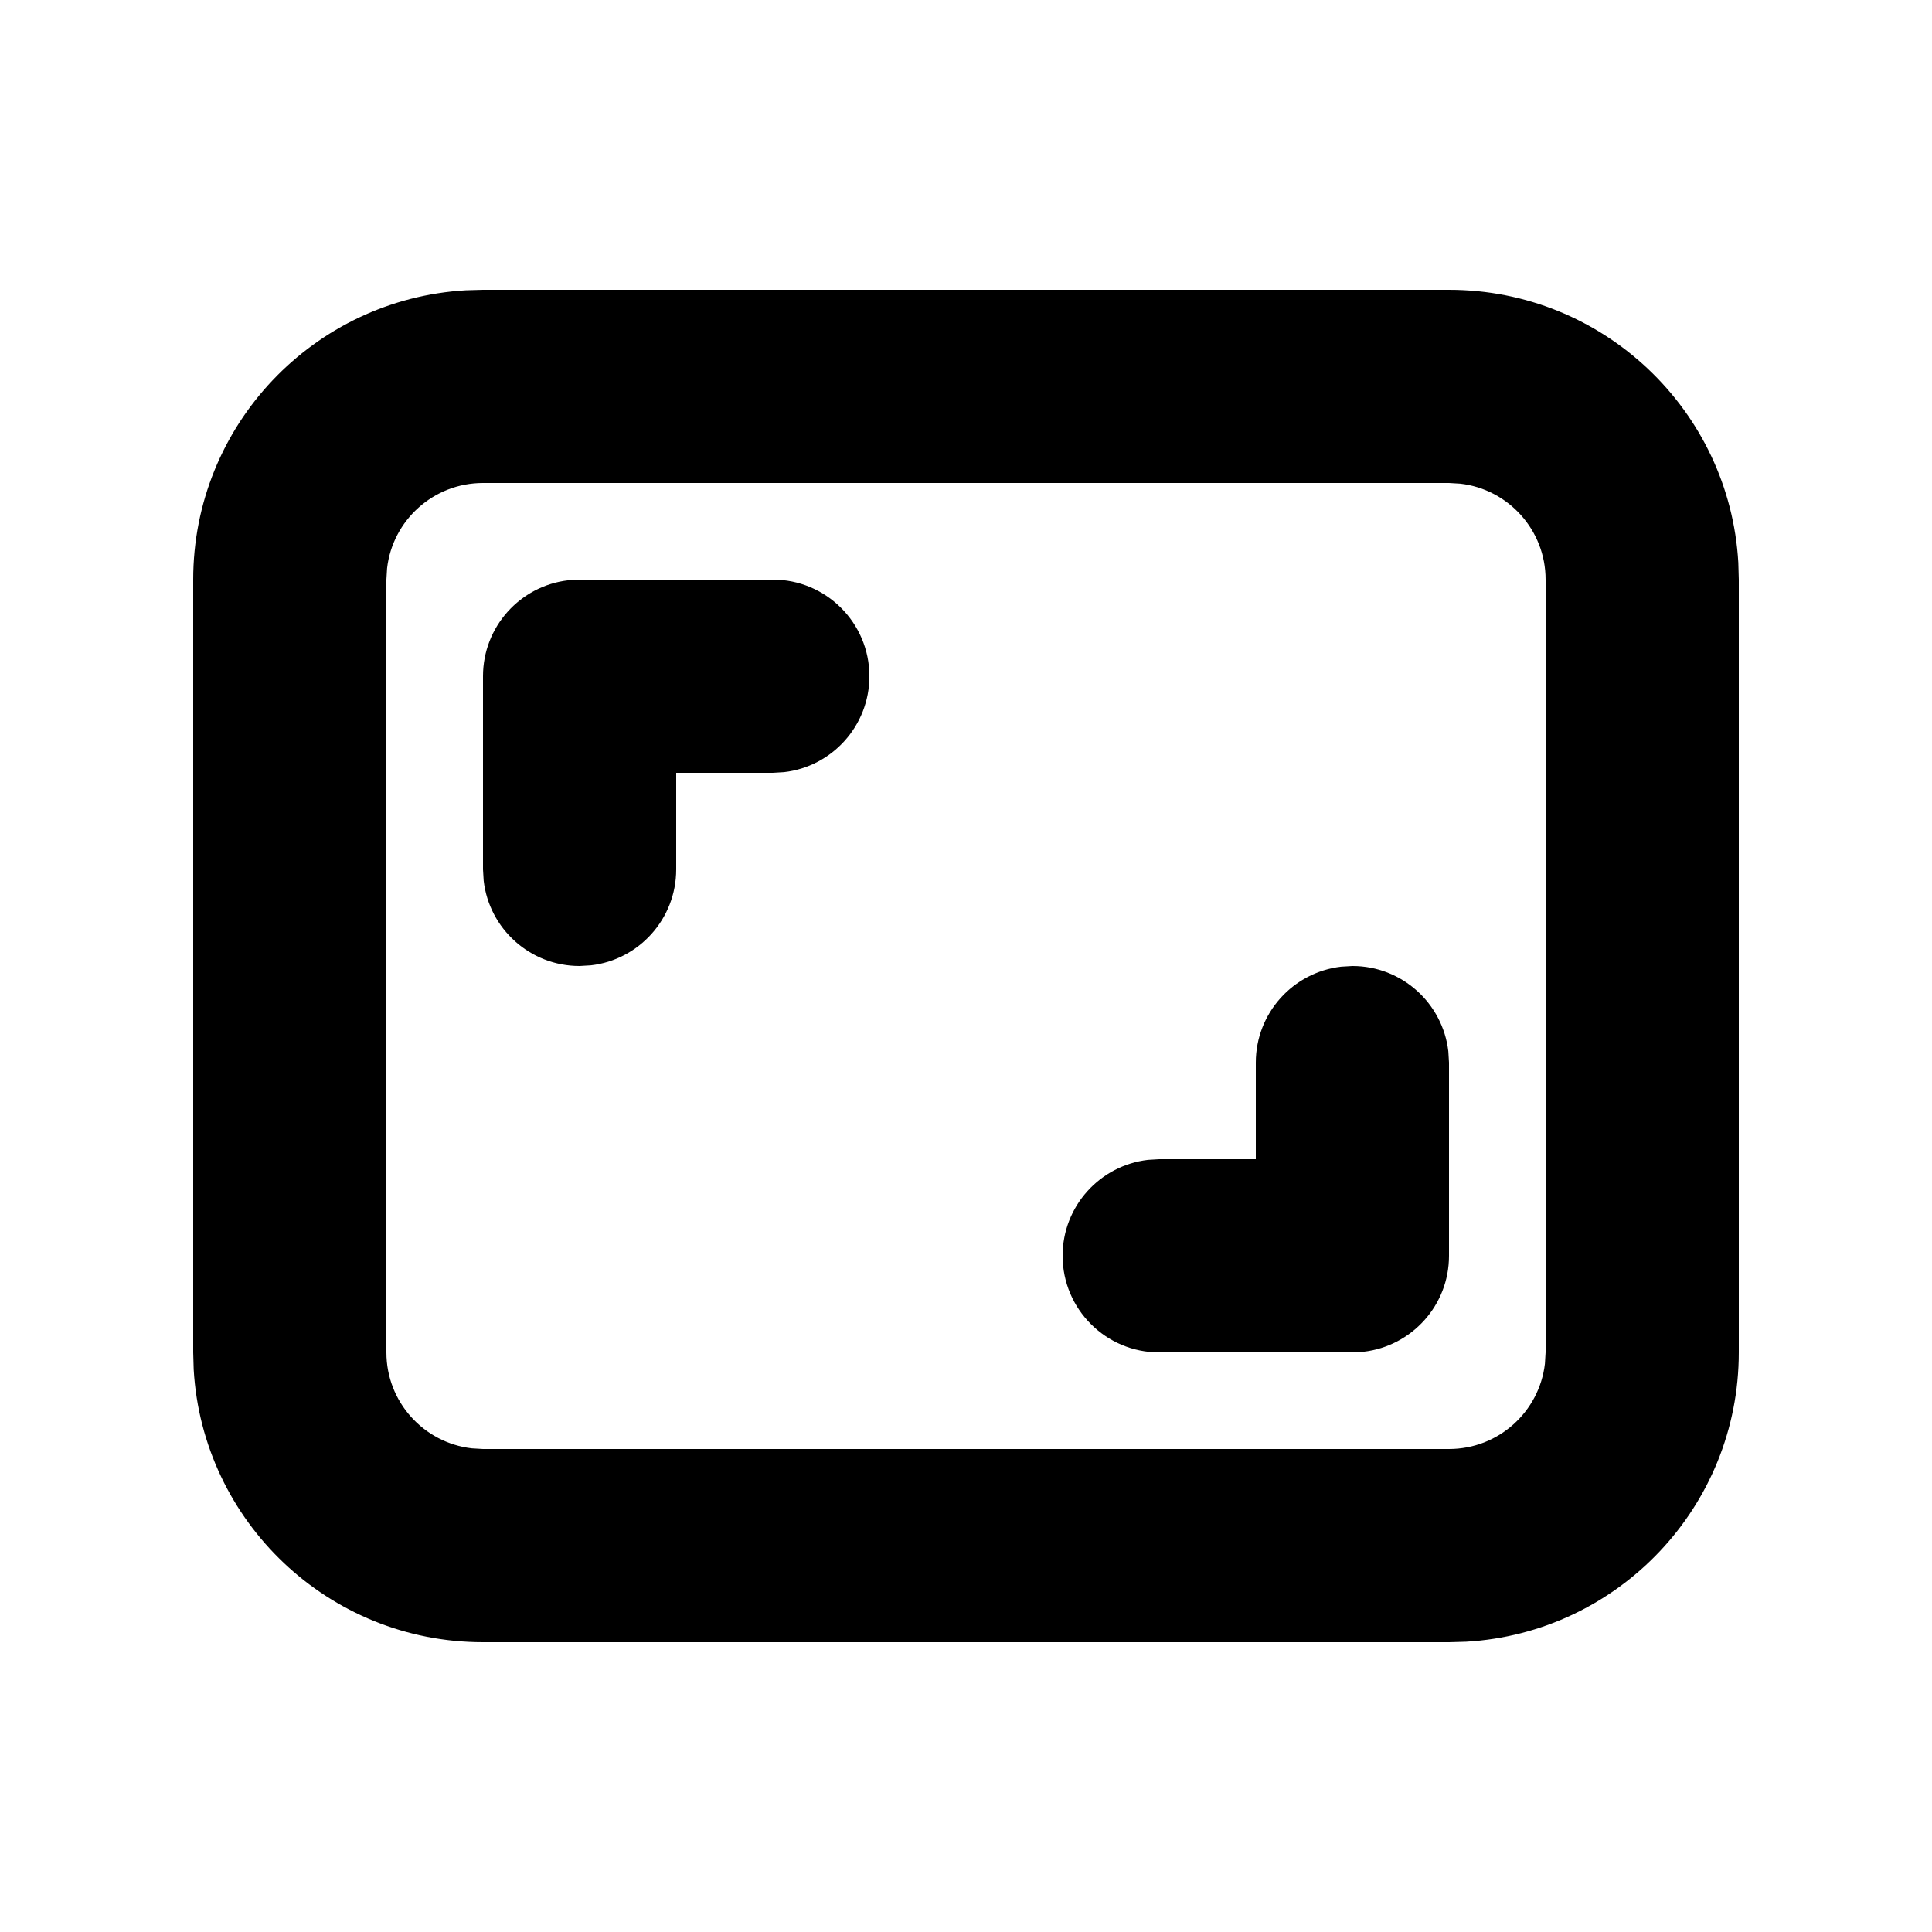 <svg width="20" height="20" viewBox="0 0 20 20" fill="none" xmlns="http://www.w3.org/2000/svg">
<path fill-rule="evenodd" clip-rule="evenodd" d="M17.995 5.824C17.904 4.249 16.598 3 15 3H5L4.824 3.005C3.249 3.096 2 4.402 2 6V14L2.005 14.176C2.096 15.751 3.402 17 5 17H15L15.176 16.995C16.751 16.904 18 15.598 18 14V6L17.995 5.824ZM5 5H15L15.117 5.007C15.614 5.064 16 5.487 16 6V14L15.993 14.117C15.935 14.614 15.513 15 15 15H5L4.883 14.993C4.386 14.935 4 14.513 4 14V6L4.007 5.883C4.064 5.386 4.487 5 5 5ZM14 10C14.513 10 14.935 10.386 14.993 10.883L15 11V13C15 13.513 14.614 13.935 14.117 13.993L14 14H12C11.448 14 11 13.552 11 13C11 12.487 11.386 12.065 11.883 12.007L12 12H13V11C13 10.487 13.386 10.065 13.883 10.007L14 10ZM9 7C9 6.448 8.552 6 8 6H6L5.883 6.007C5.386 6.064 5 6.487 5 7V9L5.007 9.117C5.064 9.614 5.487 10 6 10L6.117 9.993C6.614 9.936 7 9.513 7 9V8H8L8.117 7.993C8.614 7.936 9 7.513 9 7Z" fill="black"/>
</svg>
